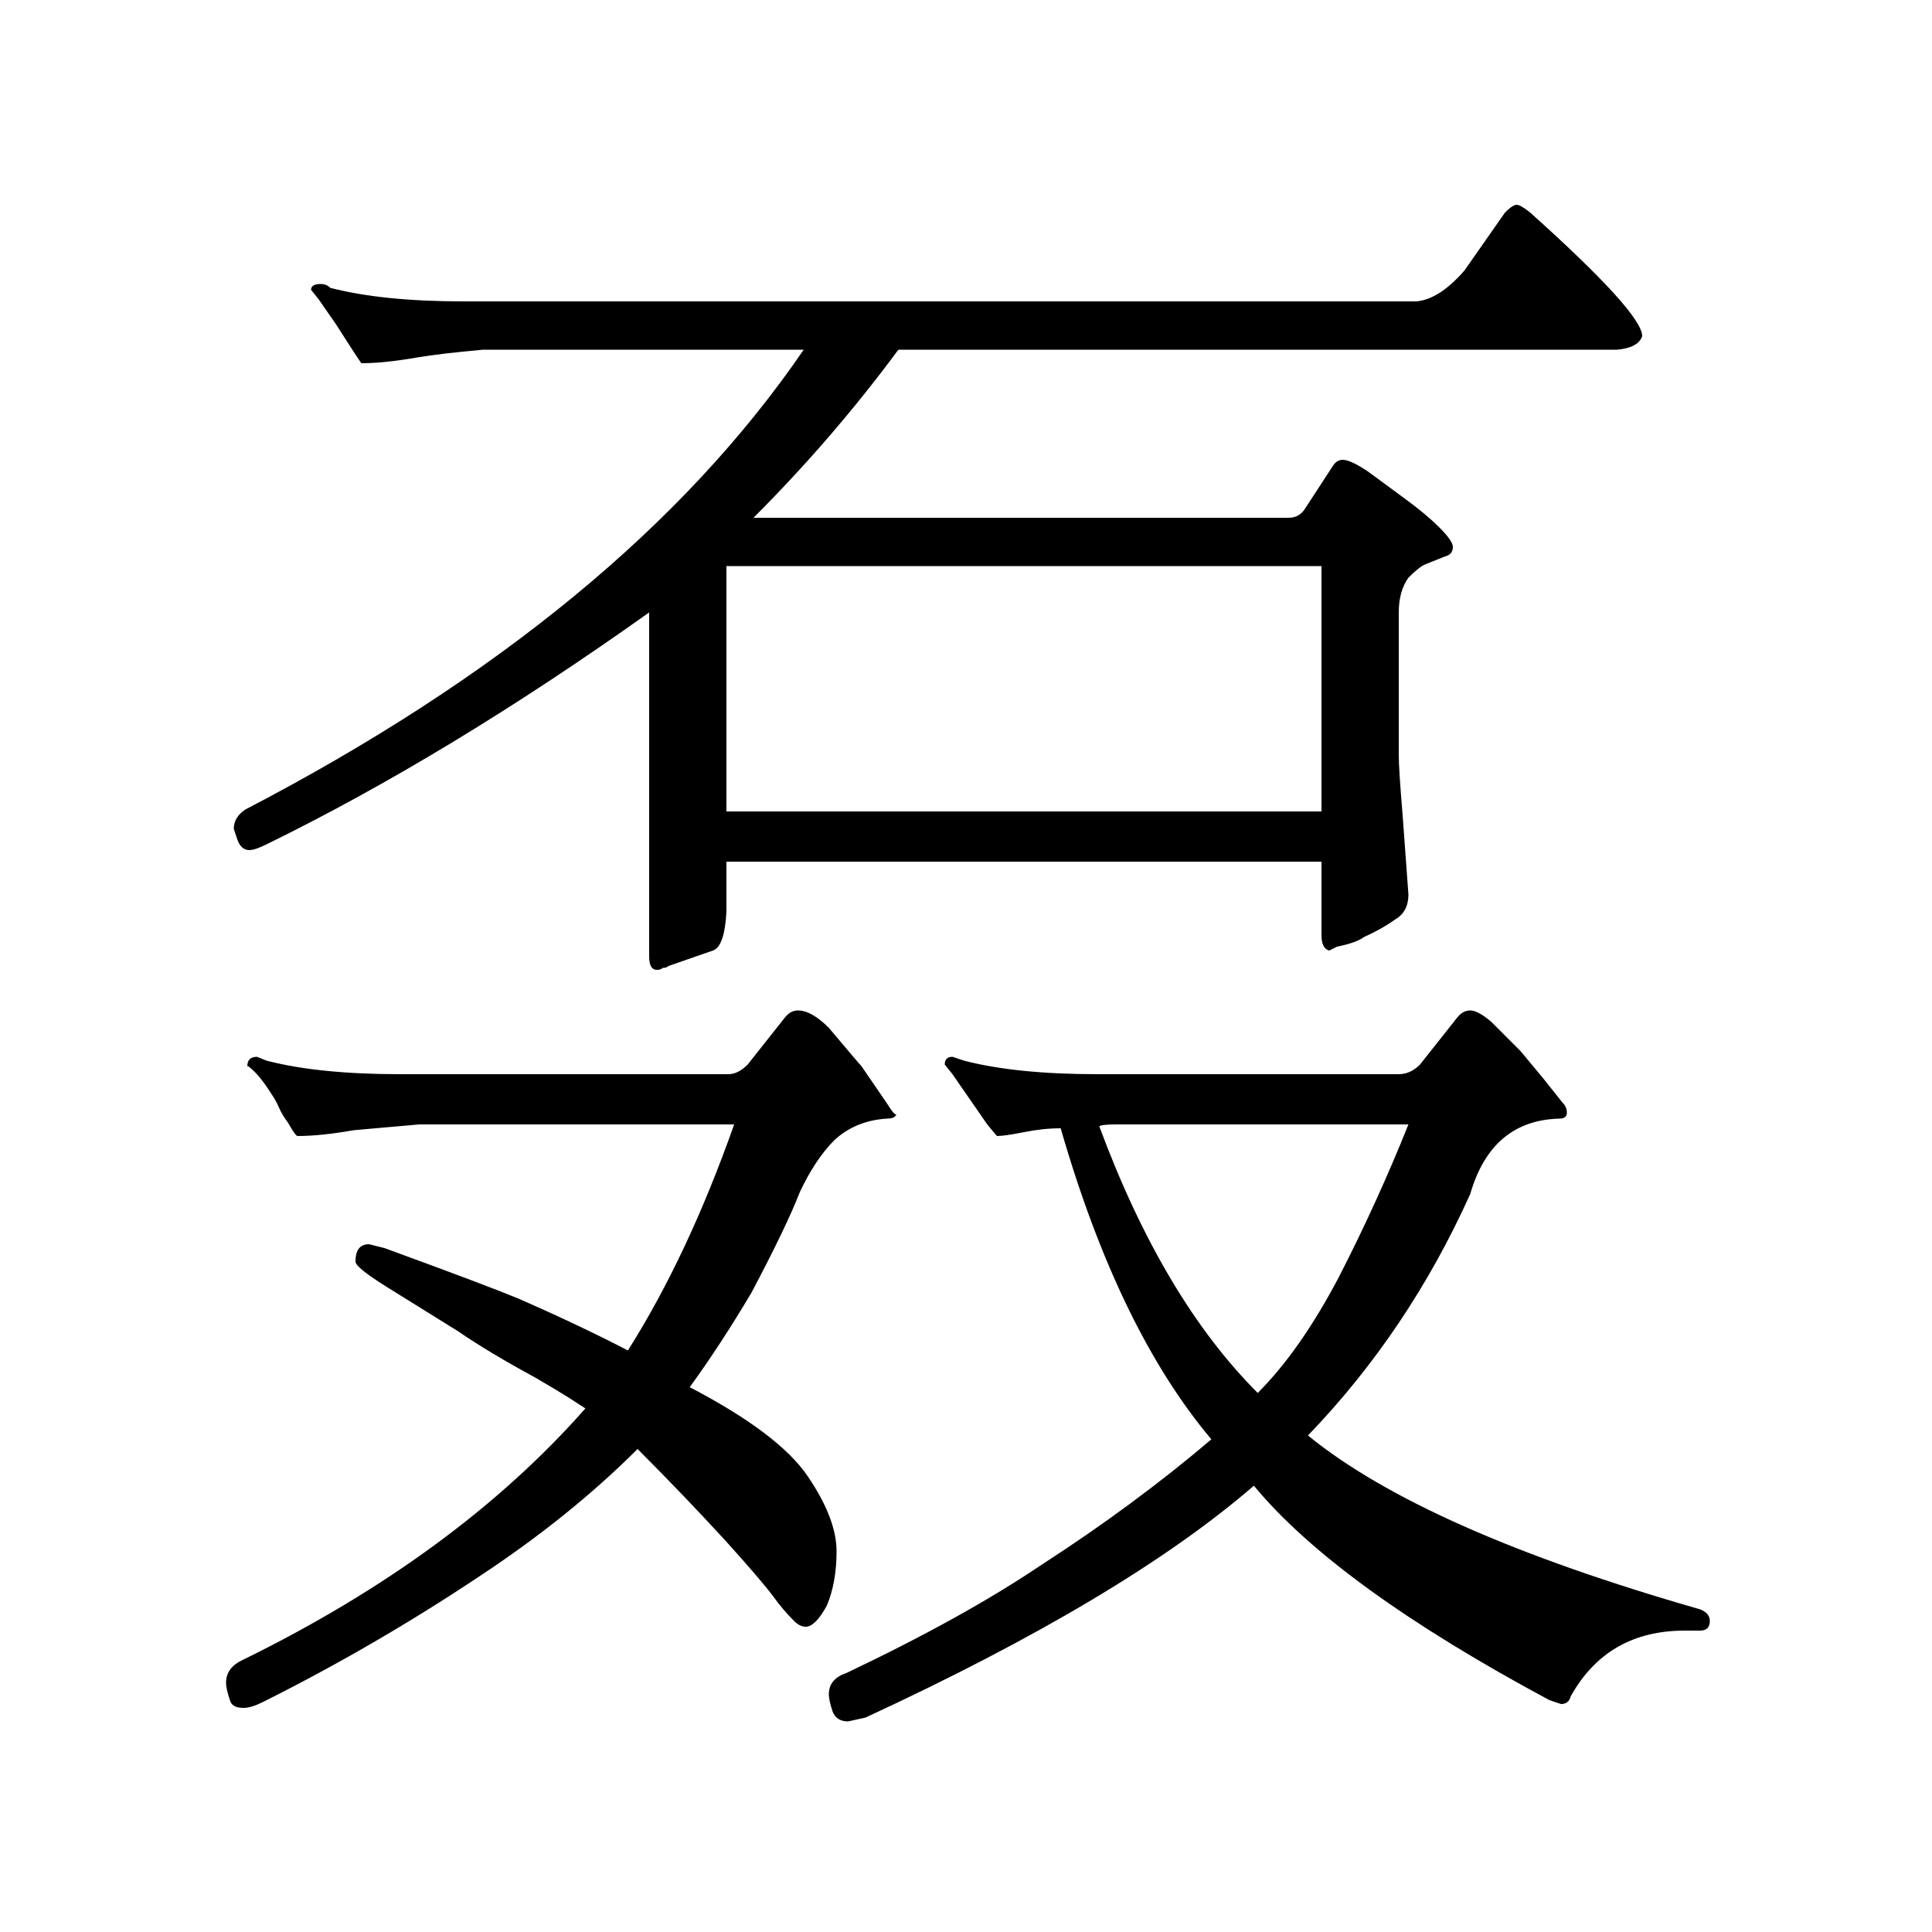 <?xml version="1.0" standalone="no"?>
<!DOCTYPE svg PUBLIC "-//W3C//DTD SVG 1.1//EN" "http://www.w3.org/Graphics/SVG/1.1/DTD/svg11.dtd" >
<svg xmlns="http://www.w3.org/2000/svg" xmlns:xlink="http://www.w3.org/1999/xlink" version="1.1" viewBox="0 -200 1000 1000">
  <g transform="matrix(1 0 0 -1 0 800)">
   <path fill="currentColor"
d="M123 565l-2 6q0 6 6 10q196 102 289 238h-166q-22 -2 -34 -4q-17 -3 -29 -3l-4 6l-9 14l-9 13l-4 5q0 3 5 3q3 0 5 -2q27 -7 69 -7h493q12 1 25 16l21 30q4 4 6 4t7 -4q58 -52 58 -64q-2 -6 -13 -7h-372q-34 -46 -75 -87h277q5 0 8 4l15 23q2 3 5 3q4 0 13 -6l19 -14
q11 -8 18 -15t7 -10q0 -4 -4 -5l-10 -4q-3 -1 -9 -7q-5 -7 -5 -18v-74q0 -7 2 -31l3 -41q0 -9 -7 -13q-7 -5 -16 -9q-4 -3 -14 -5l-4 -2q-4 1 -4 8v38h-308v-26q-1 -18 -7 -20l-23 -8q-1 -1 -3 -1q-1 -1 -3 -1q-4 0 -4 7v178q-104 -74 -198 -120q-6 -3 -9 -3q-4 0 -6 5z
M376 580h308v127h-308v-127zM688 508zM433 197q0 -16 -5 -28q-6 -11 -11 -11q-3 0 -6 3q-6 6 -11 13q-6 8 -24 28q-22 24 -46 48q-35 -35 -82 -66q-54 -36 -112 -65q-6 -3 -10 -3q-6 0 -7 4q-2 6 -2 9q0 8 9 12q110 54 177 130q-3 2 -8.5 5.5t-17.5 10.5q-24 13 -40 24
q-8 5 -37 23q-16 10 -16 13q0 9 7 9l8 -2q52 -19 69 -26q32 -14 57 -27q31 49 55 117h-163l-34 -3q-17 -3 -29 -3q-1 0 -5 7q-3 4 -4.5 7.5t-3.5 6.5q-5 8 -9 12t-4 3q0 5 5 5l5 -2q27 -7 69 -7h170q5 0 10 5l19 24q3 4 7 4q7 0 16 -9q16 -19 17 -20l13 -19q5 -8 5 -5
q0 -3 -5 -3q-16 -1 -27 -11q-10 -10 -18 -27q-7 -18 -25 -52q-16 -27 -32 -49q46 -24 61 -46t15 -39zM885 161q0 -5 -5 -5h-8q-40 0 -59 -34q-1 -4 -5 -4l-6 2q-110 59 -153 111q-67 -58 -201 -120l-9 -2q-6 0 -8 5q-2 6 -2 9q0 8 9 11q61 29 101 56q48 31 88 65
q-48 57 -78 161q-9 0 -19 -2t-14 -2l-5 6l-9 13l-9 13l-4 5q0 4 4 4l6 -2q27 -7 69 -7h156q6 0 11 5l19 24q3 4 7 4t11 -6l15 -15q15 -18 14 -17l8 -10q2 -2 2 -5t-4 -3q-35 -1 -46 -39q-32 -71 -84 -125q60 -49 203 -90q5 -2 5 -6zM693 339q20 39 36 79h-151q-8 0 -9 -1
q33 -89 82 -138q22 22 42 60z" />
  </g>

</svg>
